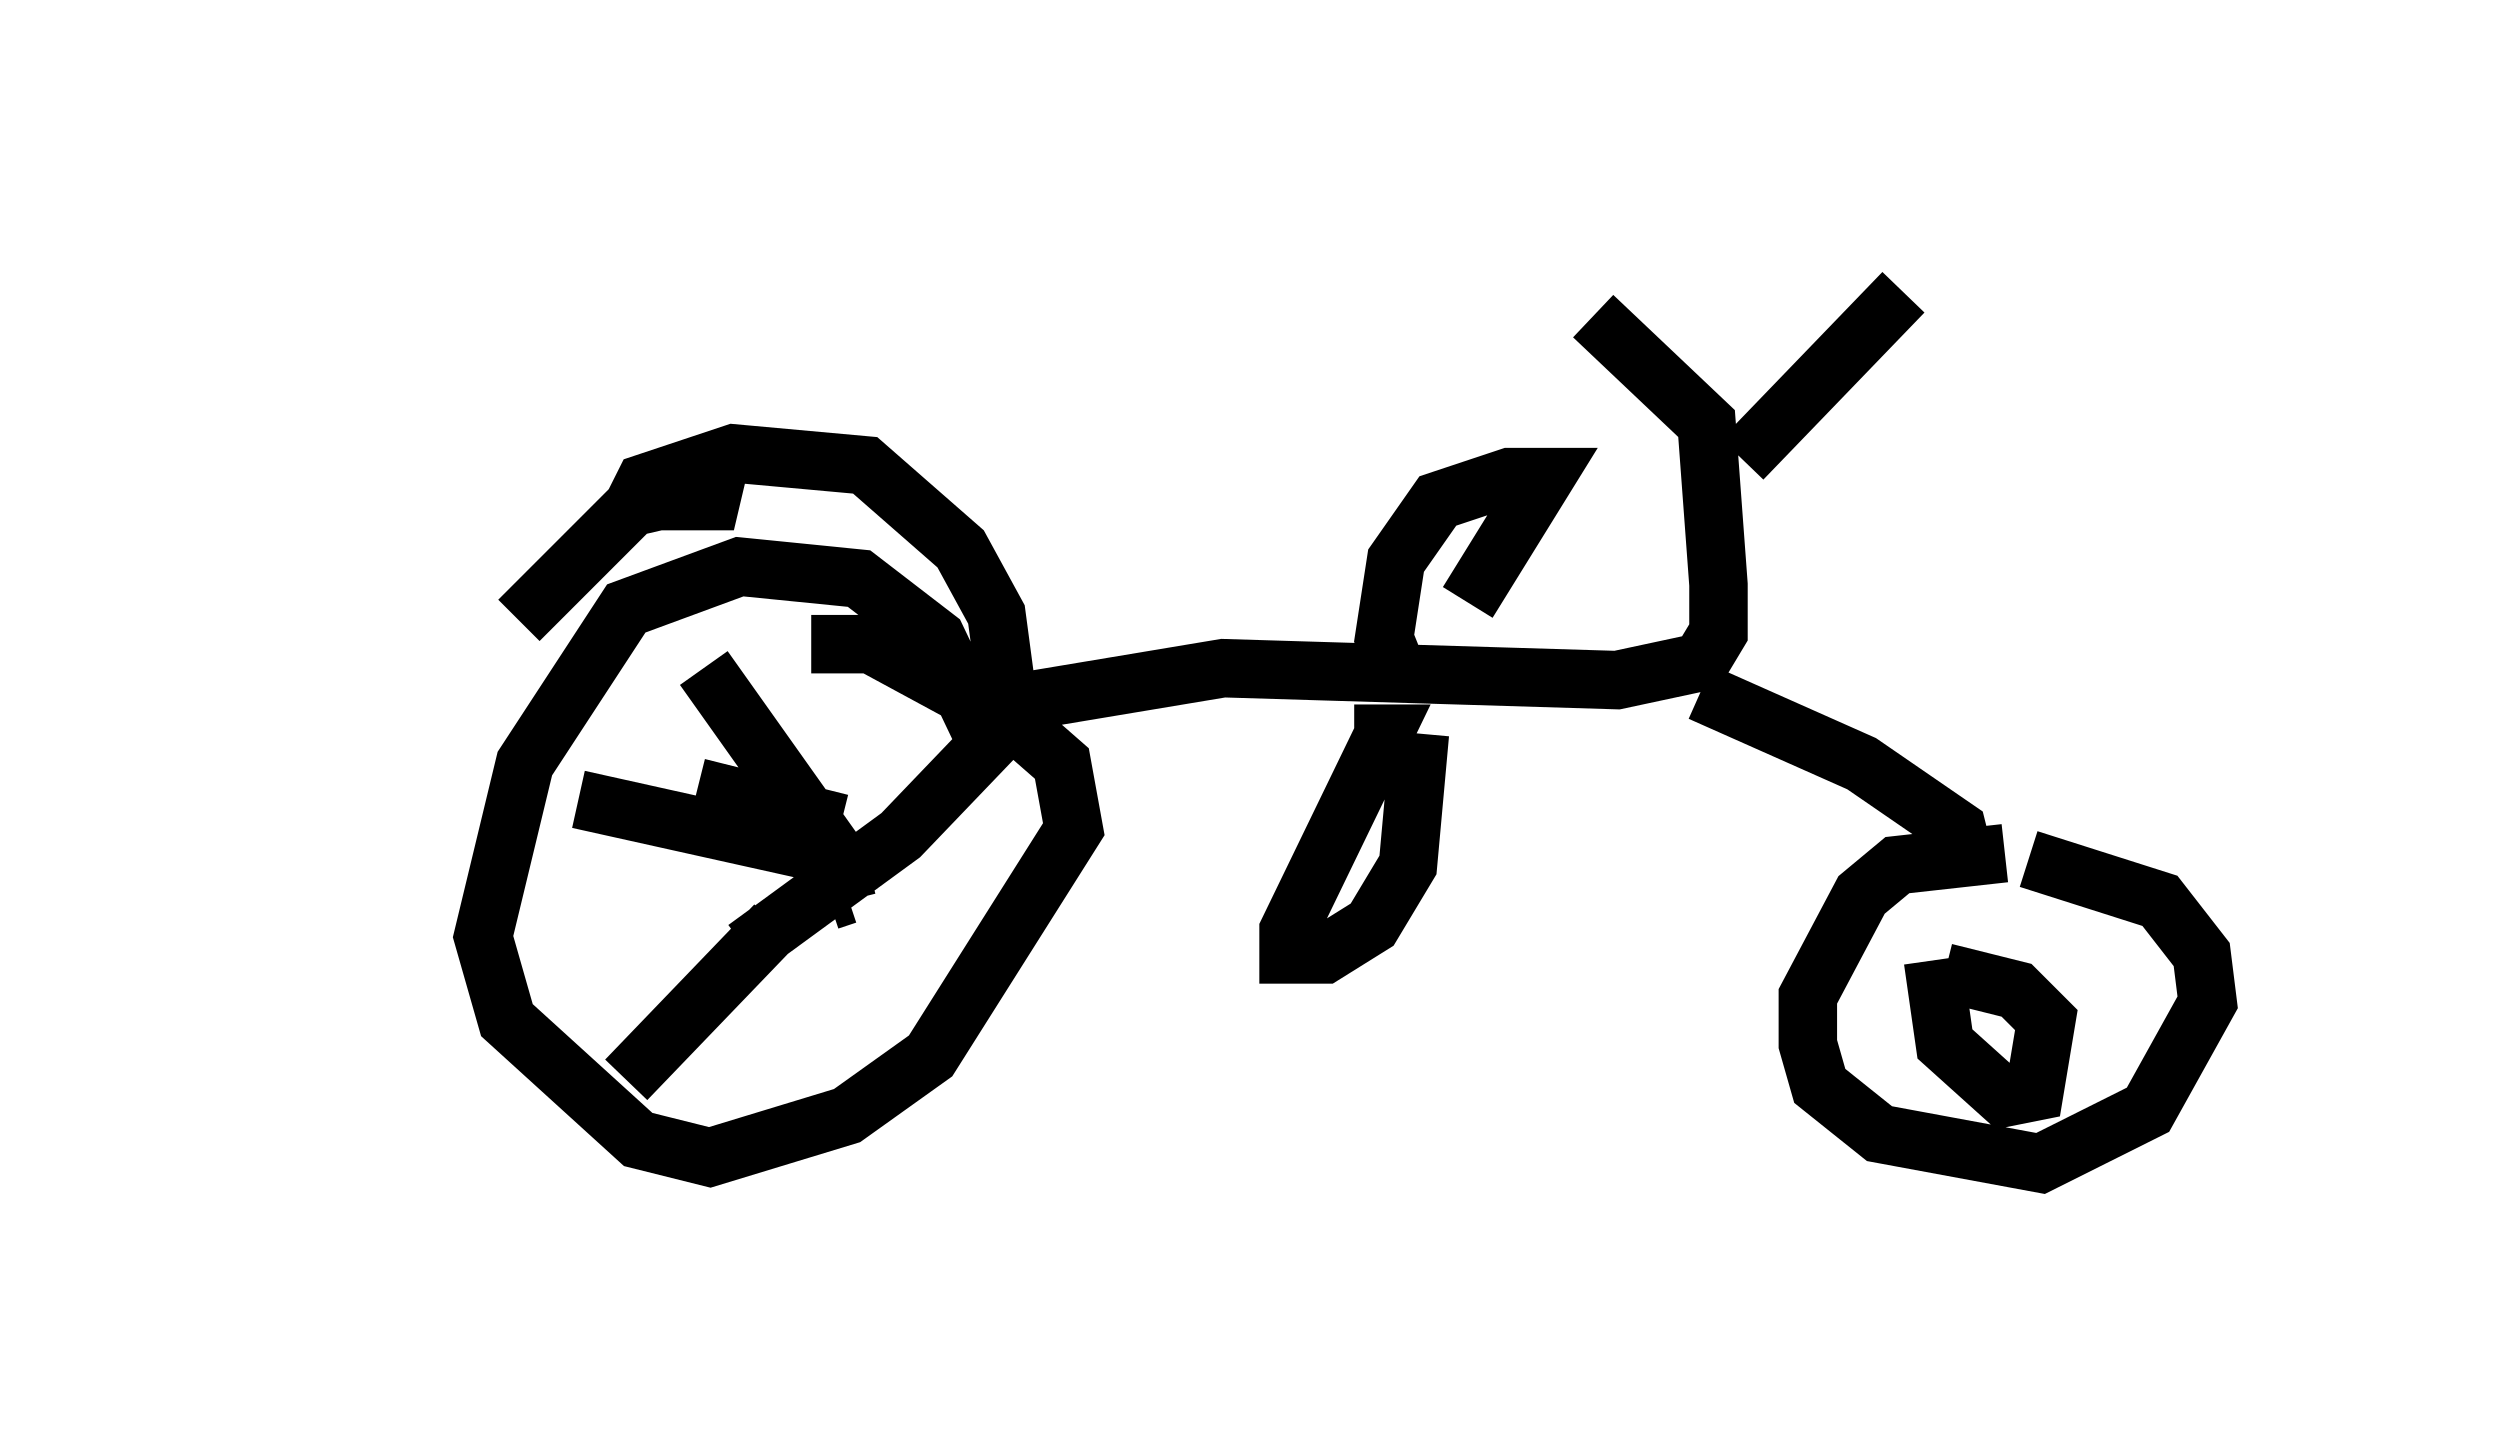 <?xml version="1.0" encoding="utf-8" ?>
<svg baseProfile="full" height="24.904" version="1.1" width="42.769" xmlns="http://www.w3.org/2000/svg" xmlns:ev="http://www.w3.org/2001/xml-events" xmlns:xlink="http://www.w3.org/1999/xlink"><defs /><rect fill="white" height="24.904" width="42.769" x="0" y="0" /><path d="M5.102, 11.942 m-0.102, 0.0 m5.717, -3.369 l1.838, 0.0 -0.408, -0.204 l-1.327, 0.306 0.204, -0.408 l1.531, -0.51 2.246, 0.204 l1.633, 1.429 0.613, 1.123 l0.204, 1.531 3.675, -0.613 l6.738, 0.204 1.429, -0.306 l0.306, -0.51 0.0, -0.817 l-0.204, -2.756 -1.94, -1.838 m2.552, 2.45 l2.756, -2.858 m-3.471, 6.84 l2.756, 1.225 1.633, 1.123 l0.102, 0.408 m0.715, 0.0 l-1.838, 0.204 -0.613, 0.51 l-0.919, 1.735 0.0, 0.817 l0.204, 0.715 1.021, 0.817 l2.756, 0.51 1.838, -0.919 l1.021, -1.838 -0.102, -0.817 l-0.715, -0.919 -2.246, -0.715 m-17.661, -1.633 l-1.021, -2.144 -1.327, -1.021 l-2.042, -0.204 -1.94, 0.715 l-1.735, 2.654 -0.715, 2.96 l0.408, 1.429 2.246, 2.042 l1.225, 0.306 2.348, -0.715 l1.429, -1.021 2.45, -3.879 l-0.204, -1.123 -0.817, -0.715 l-2.45, -1.327 -1.021, 0.0 m-1.94, 2.45 l2.45, 0.613 m-4.492, -0.408 l4.594, 1.021 m3.267, -2.858 l-2.348, 2.45 -2.654, 1.94 m1.735, -0.919 l-0.306, 0.102 m-0.919, 0.408 l-2.552, 2.654 m3.777, -3.063 l-0.204, -0.817 -2.246, -3.165 m21.029, 5.002 l0.204, 1.429 1.021, 0.919 l0.51, -0.102 0.204, -1.225 l-0.51, -0.51 -1.225, -0.306 m0.0, 1.633 l0.0, 0.0 m-10.106, -5.717 l0.51, 0.0 -1.633, 3.369 l0.0, 0.408 0.613, 0.0 l0.817, -0.51 0.613, -1.021 l0.204, -2.246 m-0.408, -1.123 l-0.204, -0.51 0.204, -1.327 l0.715, -1.021 1.225, -0.408 l0.613, 0.0 -1.327, 2.144 m-14.292, -1.633 l-1.94, 1.94 " fill="none" stroke="black" stroke-width="1" /></svg>